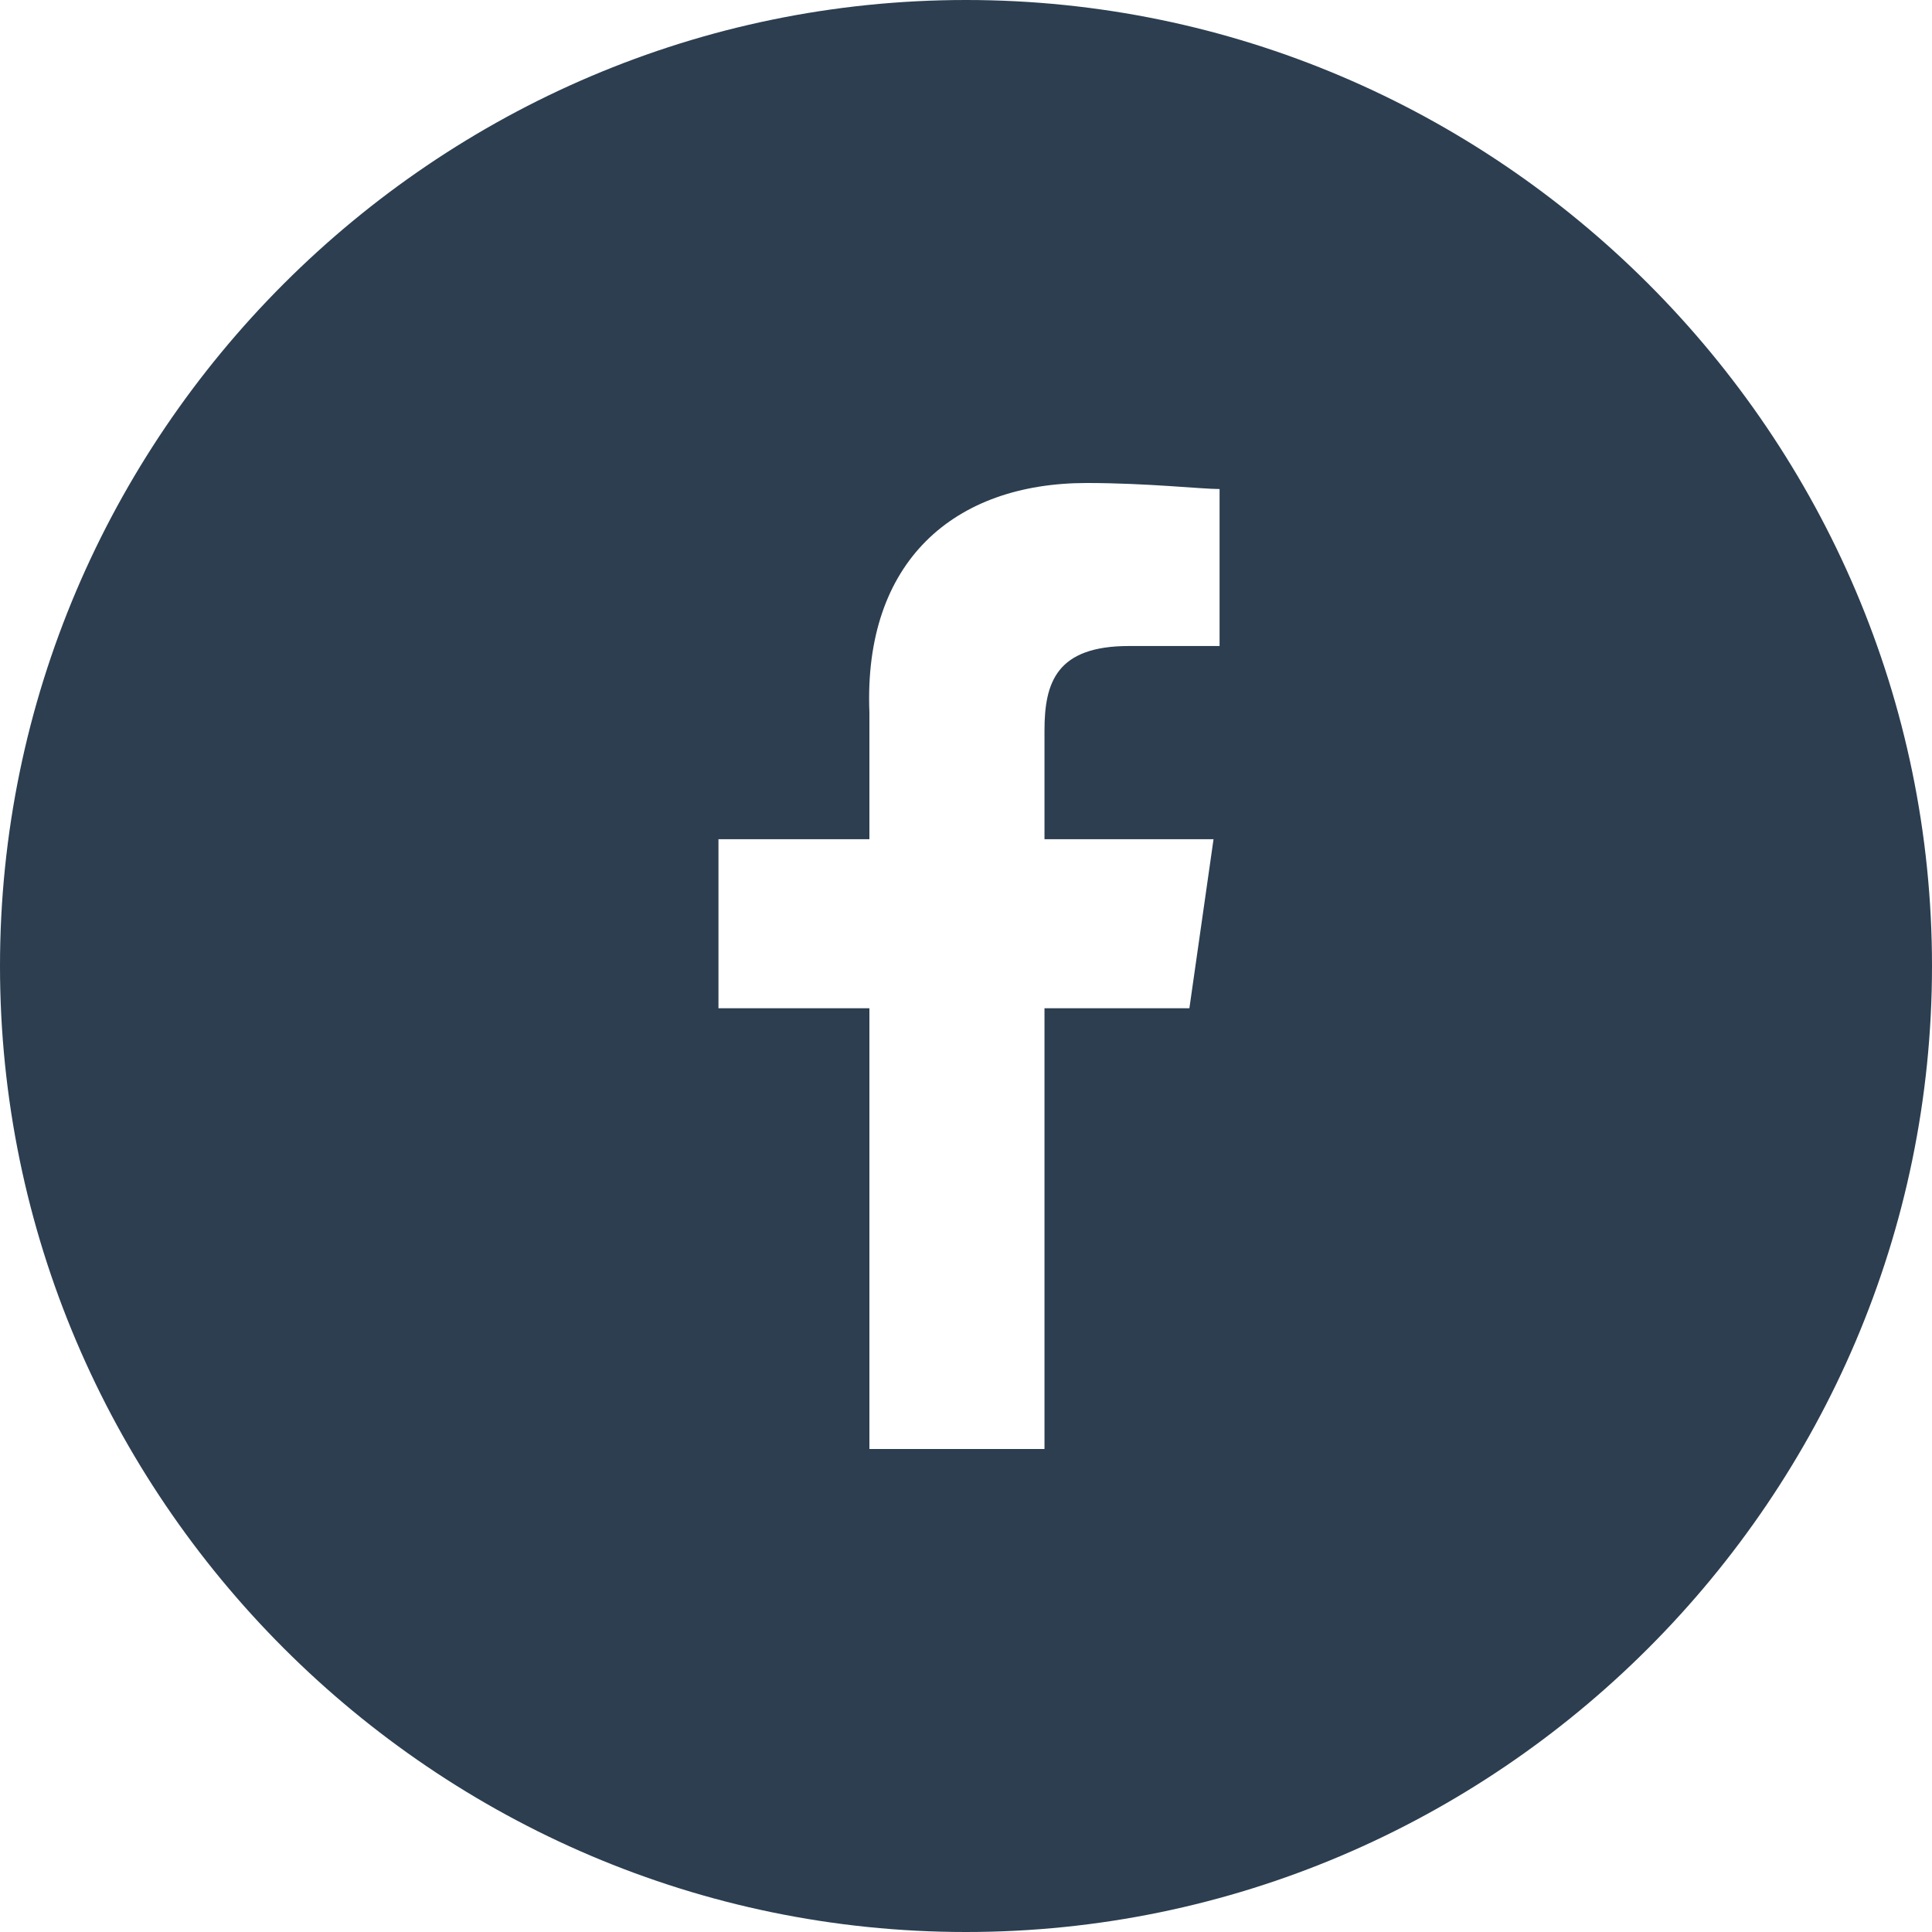 <?xml version="1.0" encoding="UTF-8"?>
<svg width="32px" height="32px" viewBox="0 0 32 32" version="1.1" xmlns="http://www.w3.org/2000/svg" xmlns:xlink="http://www.w3.org/1999/xlink">
    <!-- Generator: Sketch 3.6.1 (26313) - http://www.bohemiancoding.com/sketch -->
    <title>facebook-round</title>
    <desc>Created with Sketch.</desc>
    <defs></defs>
    <g id="Page-1" stroke="none" stroke-width="1" fill="none" fill-rule="evenodd">
        <g id="facebook-round" fill="#2C3E50">
            <path d="M16,0 C7.2,0 0,7.2 0,16 C0,24.8 7.2,32 16,32 C24.8,32 32,24.8 32,16 C32,7.2 24.8,0 16,0 L16,0 Z M20.2,10.7 L18.7,10.7 C17.5,10.7 17.3,11.3 17.3,12.1 L17.3,13.9 L20.1,13.9 L19.7,16.7 L17.3,16.7 L17.3,24 L14.4,24 L14.4,16.7 L11.9,16.7 L11.9,13.9 L14.4,13.9 L14.4,11.8 C14.3,9.3 15.8,8 18,8 C19,8 19.9,8.1 20.2,8.1 L20.2,10.7 L20.2,10.7 Z" id="Shape"></path>
        </g>
    </g>
</svg>